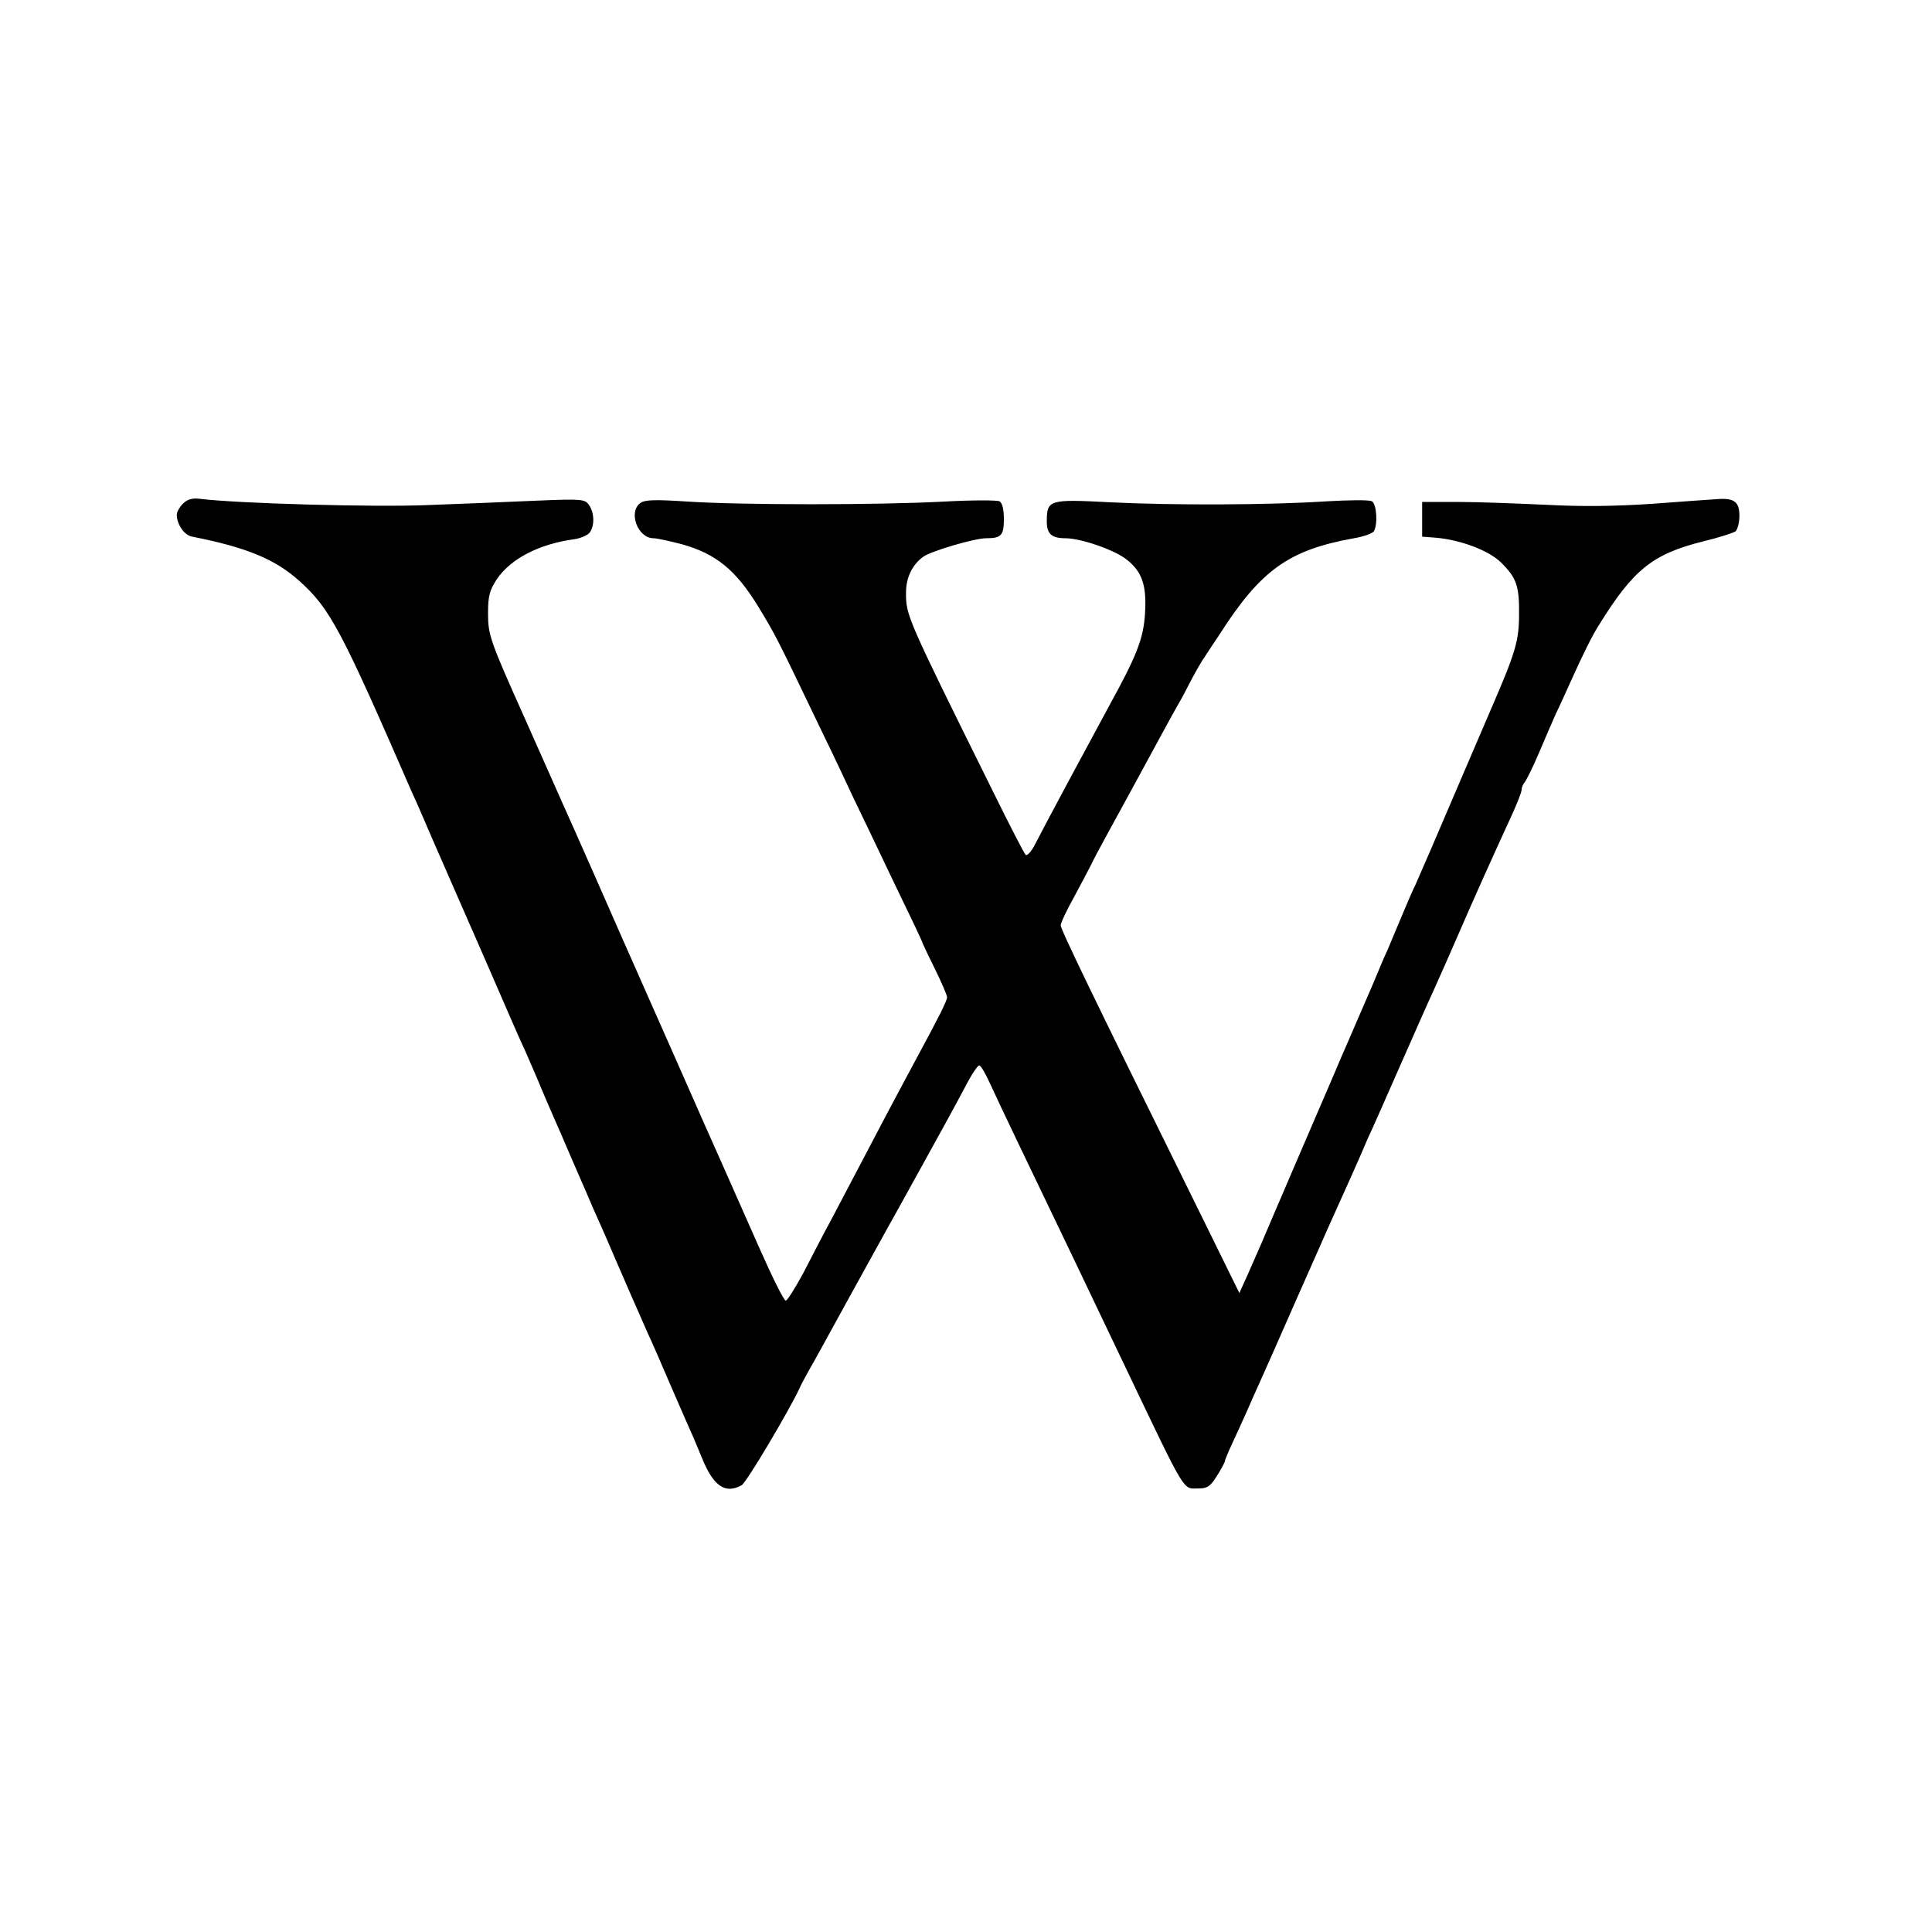<?xml version="1.0" standalone="no"?>
<!DOCTYPE svg PUBLIC "-//W3C//DTD SVG 20010904//EN"
 "http://www.w3.org/TR/2001/REC-SVG-20010904/DTD/svg10.dtd">
<svg version="1.0" xmlns="http://www.w3.org/2000/svg"
 width="20pt" height="20pt" viewBox="0 0 612 475"
 preserveAspectRatio="xMidYMid meet">

<g transform="translate(0,475) scale(0.1,-0.1)"
fill="#000000" stroke="none">
<path d="M579 3839 c-10 -10 -19 -26 -19 -34 0 -31 24 -66 49 -70 172 -34 262
-71 339 -140 98 -88 132 -153 357 -670 8 -16 39 -88 70 -160 54 -124 65 -149
105 -240 10 -22 41 -94 70 -160 67 -154 88 -203 105 -240 8 -16 28 -64 46
-105 17 -41 39 -93 49 -115 10 -22 39 -89 65 -150 26 -60 56 -128 65 -150 10
-22 42 -94 70 -160 47 -109 62 -142 105 -240 8 -16 39 -88 70 -160 31 -71 62
-143 70 -160 7 -16 21 -50 31 -74 35 -84 72 -109 123 -81 15 7 155 244 185
310 3 8 17 33 29 55 13 22 65 117 116 210 52 94 126 229 166 300 40 72 87 157
105 190 18 33 43 78 55 100 12 22 37 68 55 102 18 35 37 63 42 63 5 0 20 -26
34 -57 14 -31 53 -113 86 -182 106 -220 255 -532 345 -721 193 -404 179 -380
229 -380 28 0 38 6 59 40 14 22 25 43 25 46 0 4 11 30 24 58 13 28 34 74 46
101 12 28 30 68 40 90 10 22 62 139 115 260 54 121 108 245 122 275 54 120 64
142 84 188 11 26 26 61 34 77 8 17 50 113 95 215 45 102 90 204 101 227 31 69
56 126 72 163 55 127 113 256 176 393 17 37 31 73 31 80 0 7 4 17 9 23 5 5 26
47 46 94 20 47 44 103 54 125 11 22 31 67 46 100 42 93 69 147 90 180 109 176
170 225 330 265 50 12 96 27 103 32 6 6 12 28 12 49 0 44 -16 57 -70 53 -19
-1 -113 -8 -208 -15 -120 -8 -224 -9 -335 -3 -89 4 -214 9 -277 9 l-115 0 0
-55 0 -55 40 -3 c79 -6 170 -40 209 -78 49 -48 59 -74 58 -164 0 -84 -11 -121
-84 -290 -80 -187 -124 -288 -178 -415 -28 -66 -58 -133 -65 -150 -8 -16 -29
-64 -46 -105 -17 -41 -37 -88 -44 -105 -8 -16 -28 -64 -45 -105 -34 -79 -52
-120 -80 -185 -10 -22 -29 -67 -43 -100 -28 -65 -121 -281 -142 -330 -7 -16
-27 -64 -45 -105 -35 -83 -55 -129 -90 -208 l-24 -53 -149 303 c-322 652 -417
849 -417 862 0 7 18 46 41 87 22 41 47 88 55 104 8 17 27 53 42 80 15 28 47
86 71 130 86 158 152 280 161 295 5 8 19 33 30 55 24 47 45 84 60 105 5 8 25
38 43 65 131 205 220 268 426 305 30 5 58 15 63 22 13 22 9 86 -6 95 -8 5 -73
4 -143 0 -183 -12 -490 -13 -688 -3 -192 10 -199 8 -199 -61 0 -39 15 -53 59
-53 48 0 153 -36 192 -66 51 -39 66 -83 60 -174 -5 -78 -26 -132 -113 -290
-64 -118 -205 -380 -237 -443 -11 -21 -24 -34 -28 -30 -5 5 -53 98 -107 208
-270 545 -272 550 -272 622 0 48 19 88 54 114 24 18 163 59 200 59 48 0 56 9
56 61 0 31 -5 51 -14 56 -8 4 -88 4 -178 -1 -209 -11 -634 -11 -807 0 -106 7
-137 6 -152 -4 -40 -28 -9 -112 41 -112 11 0 52 -9 90 -19 108 -30 171 -82
241 -196 57 -94 57 -94 199 -390 40 -82 88 -184 107 -225 20 -41 76 -158 124
-259 49 -101 89 -185 89 -187 0 -2 18 -41 40 -85 22 -45 40 -86 40 -93 0 -11
-26 -63 -90 -181 -37 -69 -93 -173 -175 -330 -32 -60 -77 -147 -101 -192 -24
-44 -64 -121 -89 -170 -26 -48 -51 -88 -56 -88 -6 0 -44 77 -85 170 -90 203
-101 228 -124 280 -10 22 -71 159 -135 305 -65 146 -125 283 -135 305 -24 54
-36 81 -130 295 -45 102 -90 203 -100 225 -10 22 -37 83 -60 135 -23 52 -50
113 -60 135 -108 241 -114 259 -114 327 0 55 5 73 27 107 44 66 135 113 247
128 19 3 41 12 48 21 16 21 15 63 -2 87 -13 19 -22 20 -167 14 -85 -4 -240
-10 -346 -14 -167 -7 -601 5 -721 20 -23 3 -39 -2 -53 -16z"/>
</g>
</svg>
